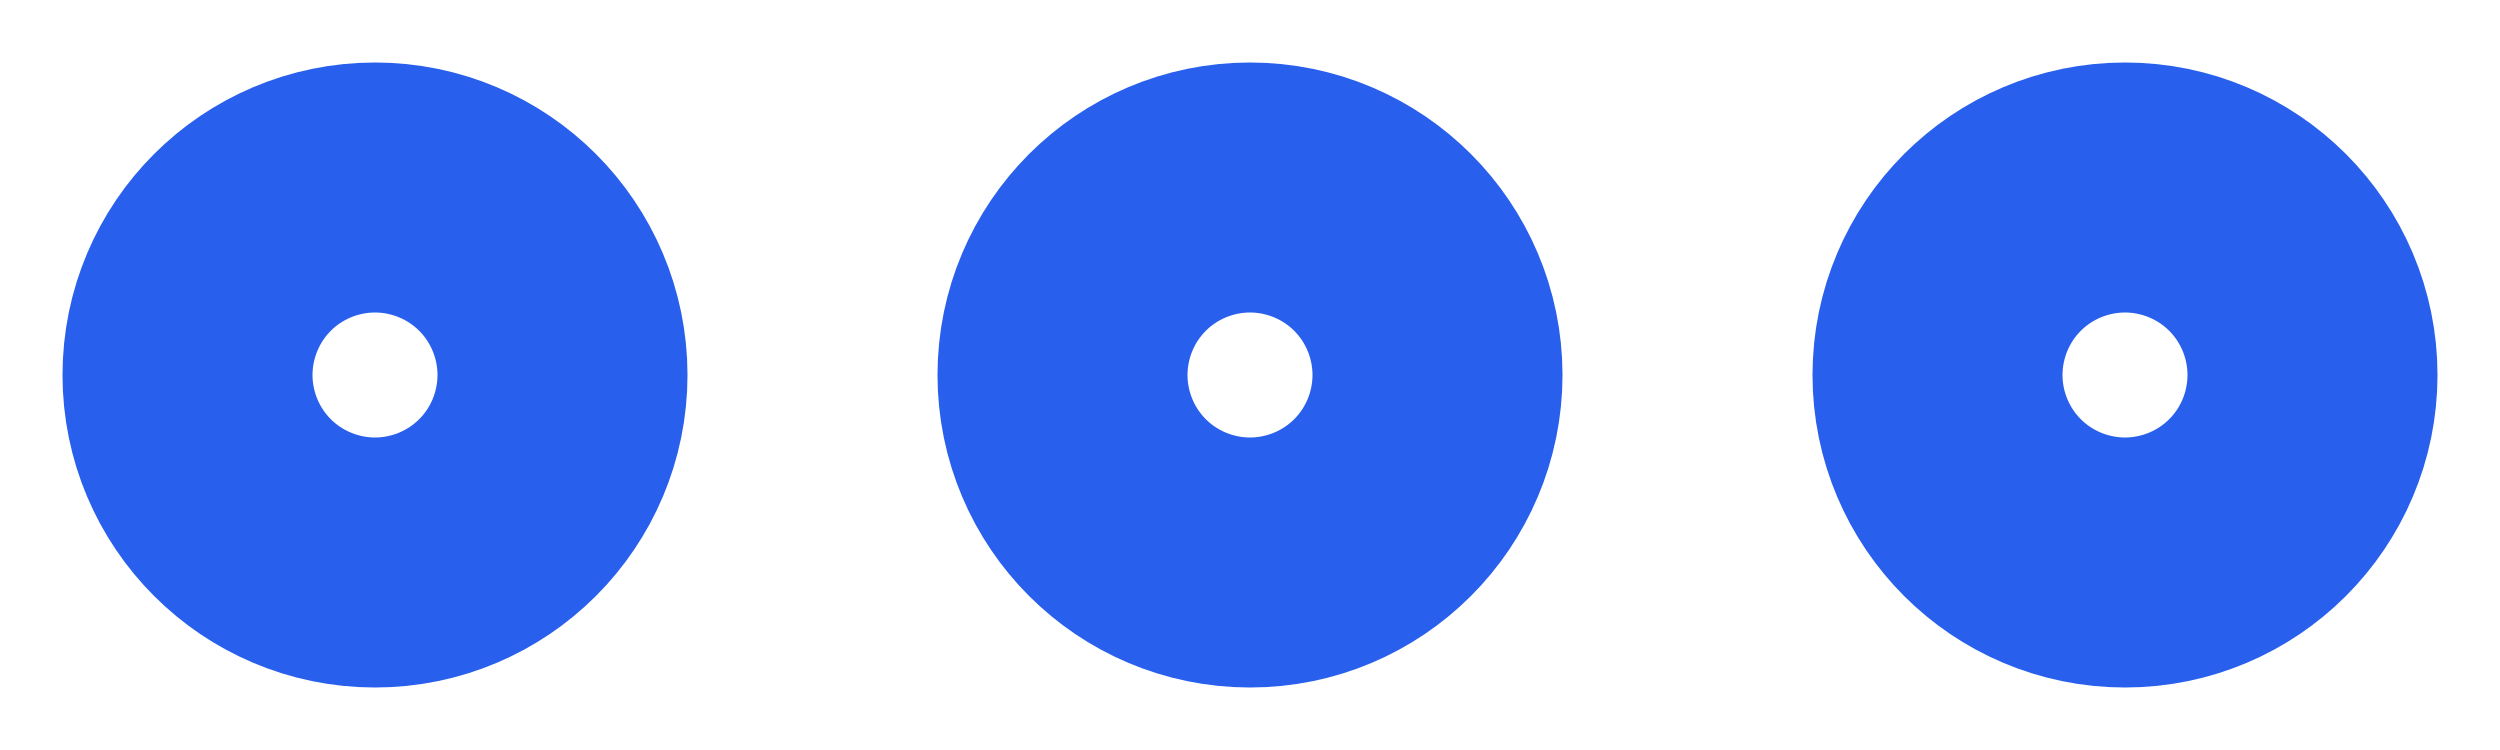 <svg width="10" height="3" viewBox="0 0 10 3" fill="none" xmlns="http://www.w3.org/2000/svg">
<g id="Group 72">
<g id="Group 7">
<path id="Vector" d="M5 2C5.276 2 5.5 1.776 5.5 1.5C5.5 1.224 5.276 1 5 1C4.724 1 4.5 1.224 4.5 1.5C4.5 1.776 4.724 2 5 2Z" stroke="#285FEC" stroke-width="1.5" stroke-linecap="round" stroke-linejoin="round"/>
<path id="Vector_2" d="M8.5 2C8.776 2 9 1.776 9 1.5C9 1.224 8.776 1 8.5 1C8.224 1 8 1.224 8 1.5C8 1.776 8.224 2 8.5 2Z" stroke="#285FEC" stroke-width="1.5" stroke-linecap="round" stroke-linejoin="round"/>
<path id="Vector_3" d="M1.5 2C1.776 2 2 1.776 2 1.5C2 1.224 1.776 1 1.5 1C1.224 1 1 1.224 1 1.5C1 1.776 1.224 2 1.5 2Z" stroke="#285FEC" stroke-width="1.5" stroke-linecap="round" stroke-linejoin="round"/>
</g>
</g>
</svg>
